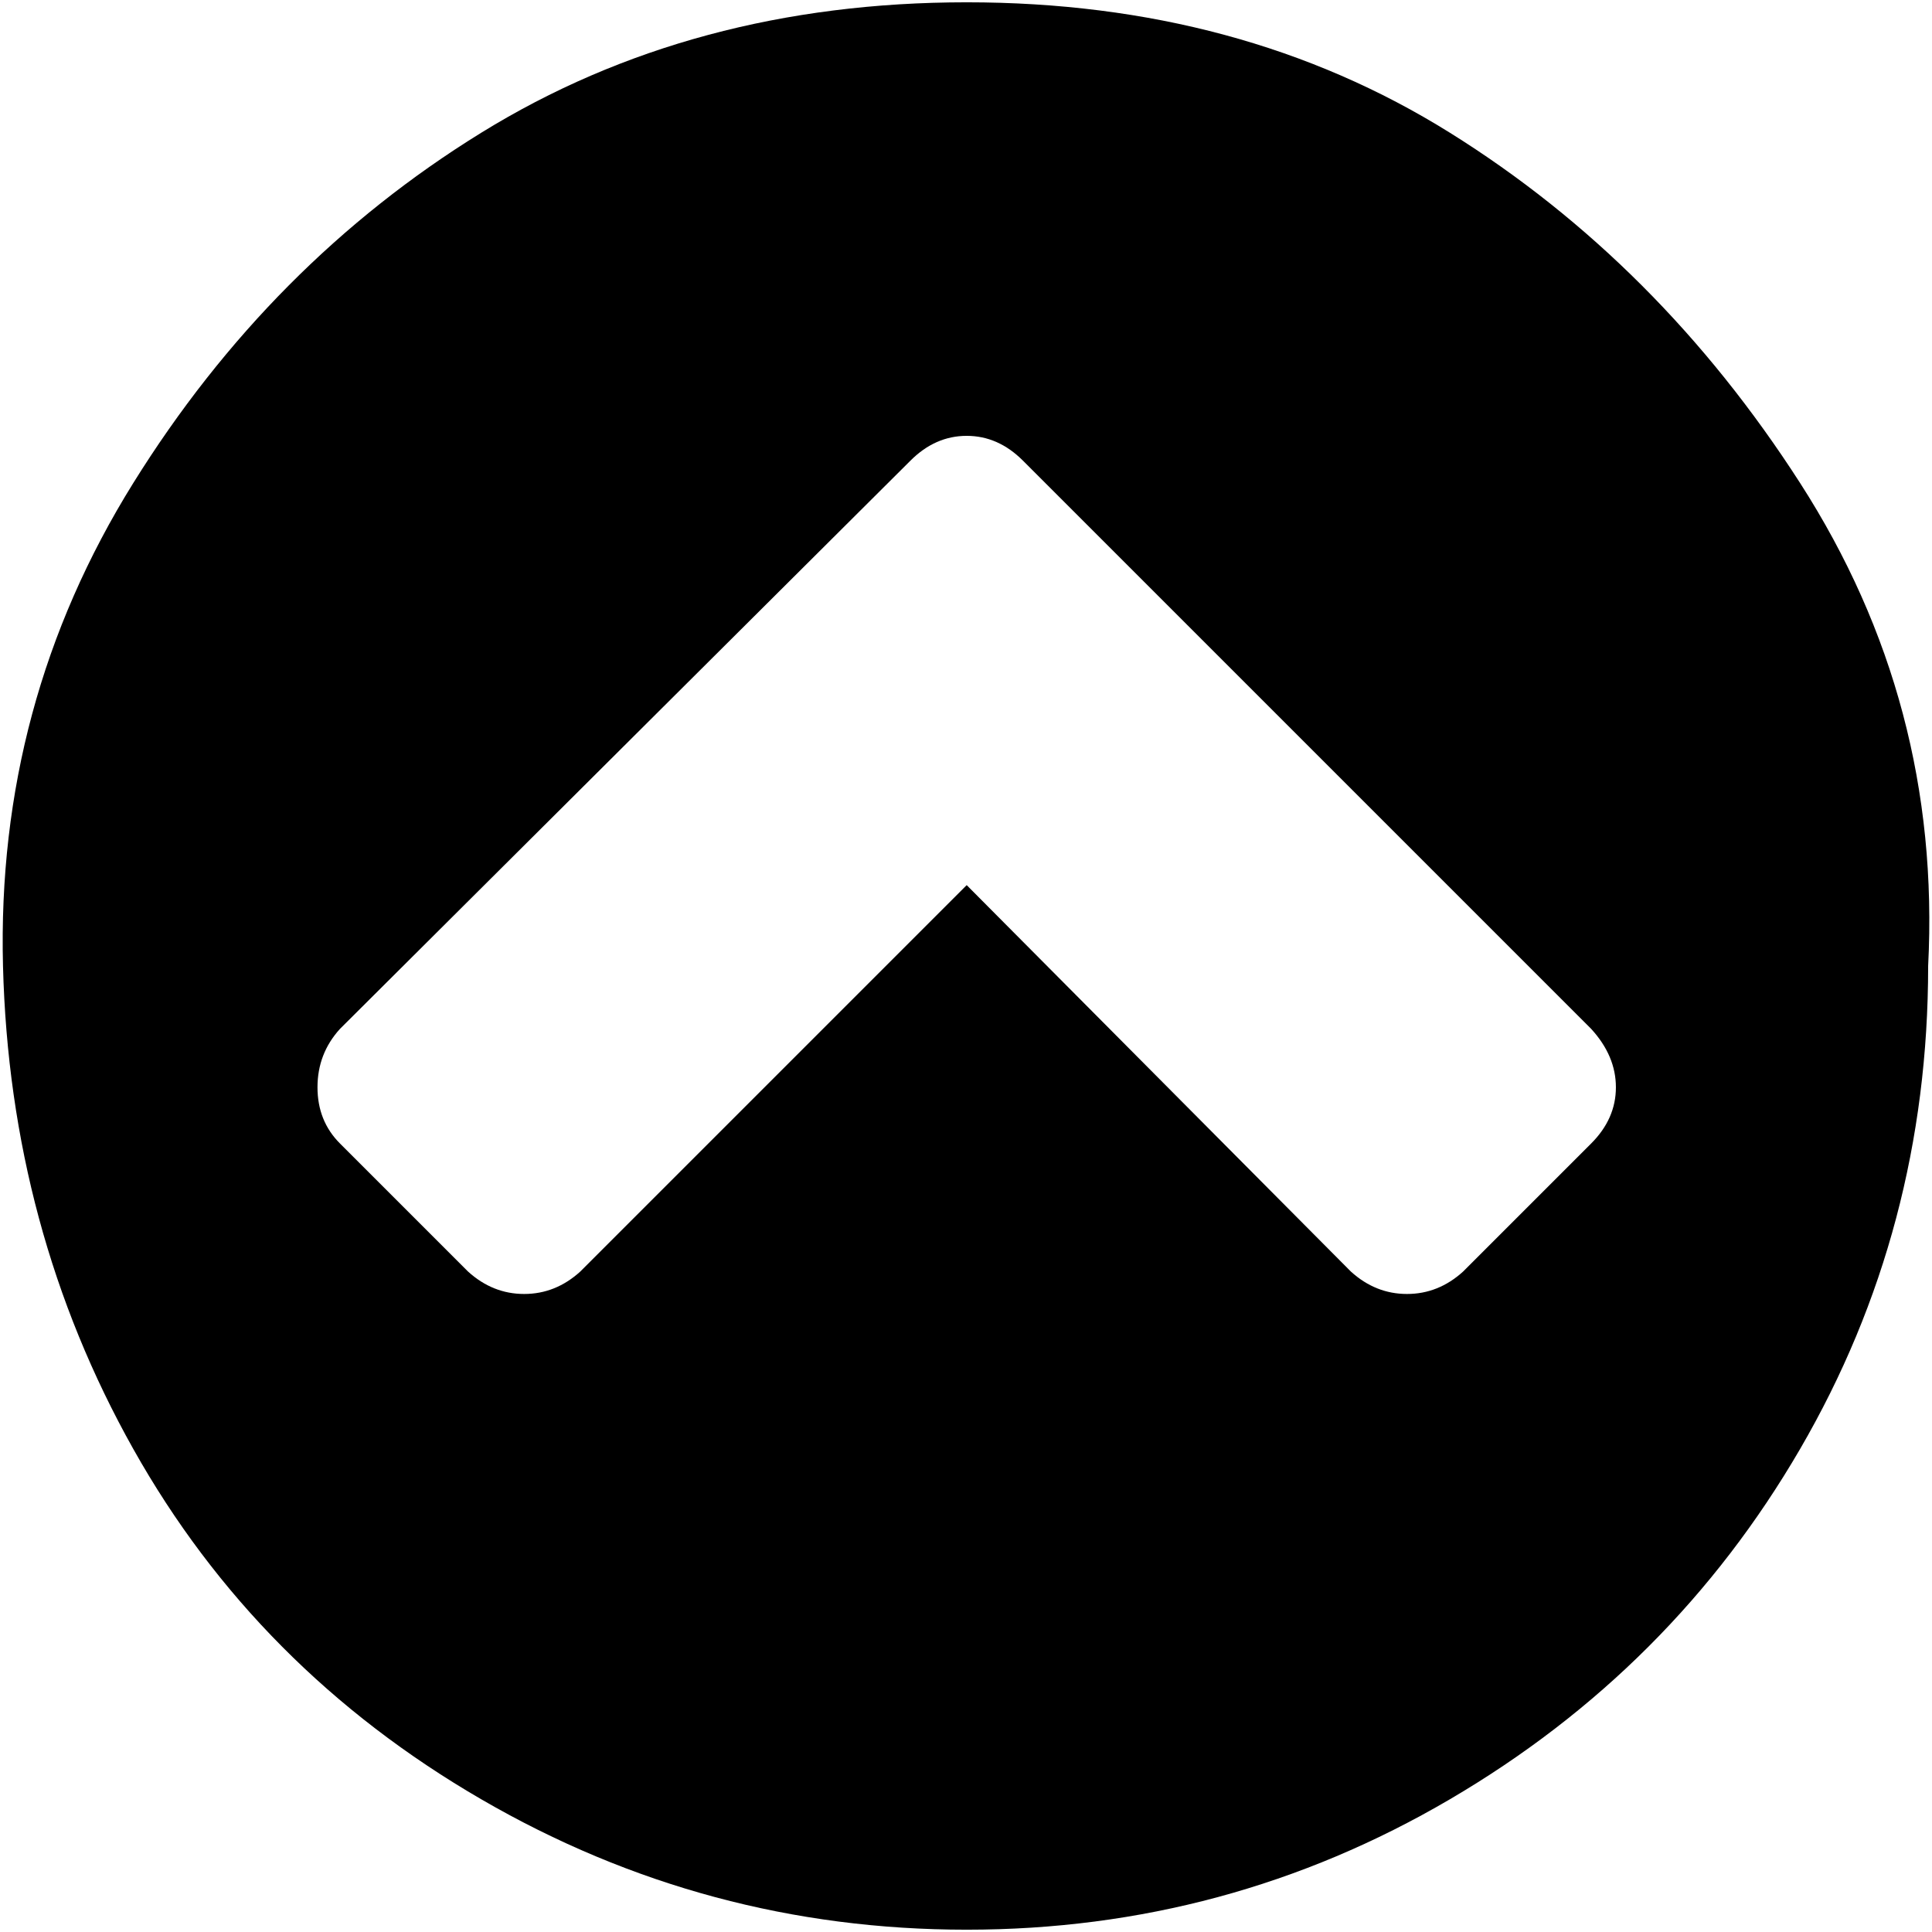 <?xml version="1.0" encoding="UTF-8" standalone="no"?>
<svg
   xmlns:dc="http://purl.org/dc/elements/1.1/"
   xmlns:cc="http://creativecommons.org/ns#"
   xmlns:rdf="http://www.w3.org/1999/02/22-rdf-syntax-ns#"
   xmlns:svg="http://www.w3.org/2000/svg"
   xmlns="http://www.w3.org/2000/svg"
   xmlns:sodipodi="http://sodipodi.sourceforge.net/DTD/sodipodi-0.dtd"
   xmlns:inkscape="http://www.inkscape.org/namespaces/inkscape"
   viewBox="0 -1000 1000 1000"
   version="1.1"
   id="svg1256"
   sodipodi:docname="angle-circled-up.svg"
   inkscape:version="0.92.5 (2060ec1f9f, 2020-04-08)">
  <defs
     id="defs1260" />
  <sodipodi:namedview
     pagecolor="#ffffff"
     bordercolor="#666666"
     borderopacity="1"
     objecttolerance="10"
     gridtolerance="10"
     guidetolerance="10"
     inkscape:pageopacity="0"
     inkscape:pageshadow="2"
     inkscape:window-width="1848"
     inkscape:window-height="1016"
     id="namedview1258"
     showgrid="false"
     inkscape:zoom="0.838"
     inkscape:cx="500"
     inkscape:cy="500"
     inkscape:window-x="72"
     inkscape:window-y="27"
     inkscape:window-maximized="1"
     inkscape:current-layer="svg1256" />
  <path
     d="m 757.322,-341.869 66.275,-66.275 q 12.79,-12.79 12.79,-29.068 0,-16.278 -12.79,-30.231 L 529.428,-761.613 q -12.79,-12.79 -29.068,-12.79 -16.278,0 -29.068,12.79 L 175.959,-467.444 q -11.627,12.79 -11.627,30.231 0,17.441 11.627,29.068 l 66.275,66.275 q 12.79,11.627 29.068,11.627 16.278,0 29.068,-11.627 l 199.989,-199.989 198.826,199.989 q 12.79,11.627 29.068,11.627 16.278,0 29.068,-11.627 z M 998.006,-500 q 0,136.039 -66.275,249.986 Q 865.455,-136.067 750.346,-68.629 635.236,-1.191 500.36,-1.191 q -134.876,0 -251.149,-67.438 Q 132.939,-136.067 68.989,-250.014 5.039,-363.961 1.551,-500 -1.937,-636.039 68.989,-749.986 139.915,-863.933 249.211,-931.371 q 109.296,-67.438 251.149,-67.438 141.852,0 249.986,67.438 108.133,67.438 181.385,181.385 73.252,113.947 66.275,249.986 z"
     id="path1254"
     inkscape:connector-curvature="0"
     style="fill:#000000;stroke-width:1.163" />
</svg>
